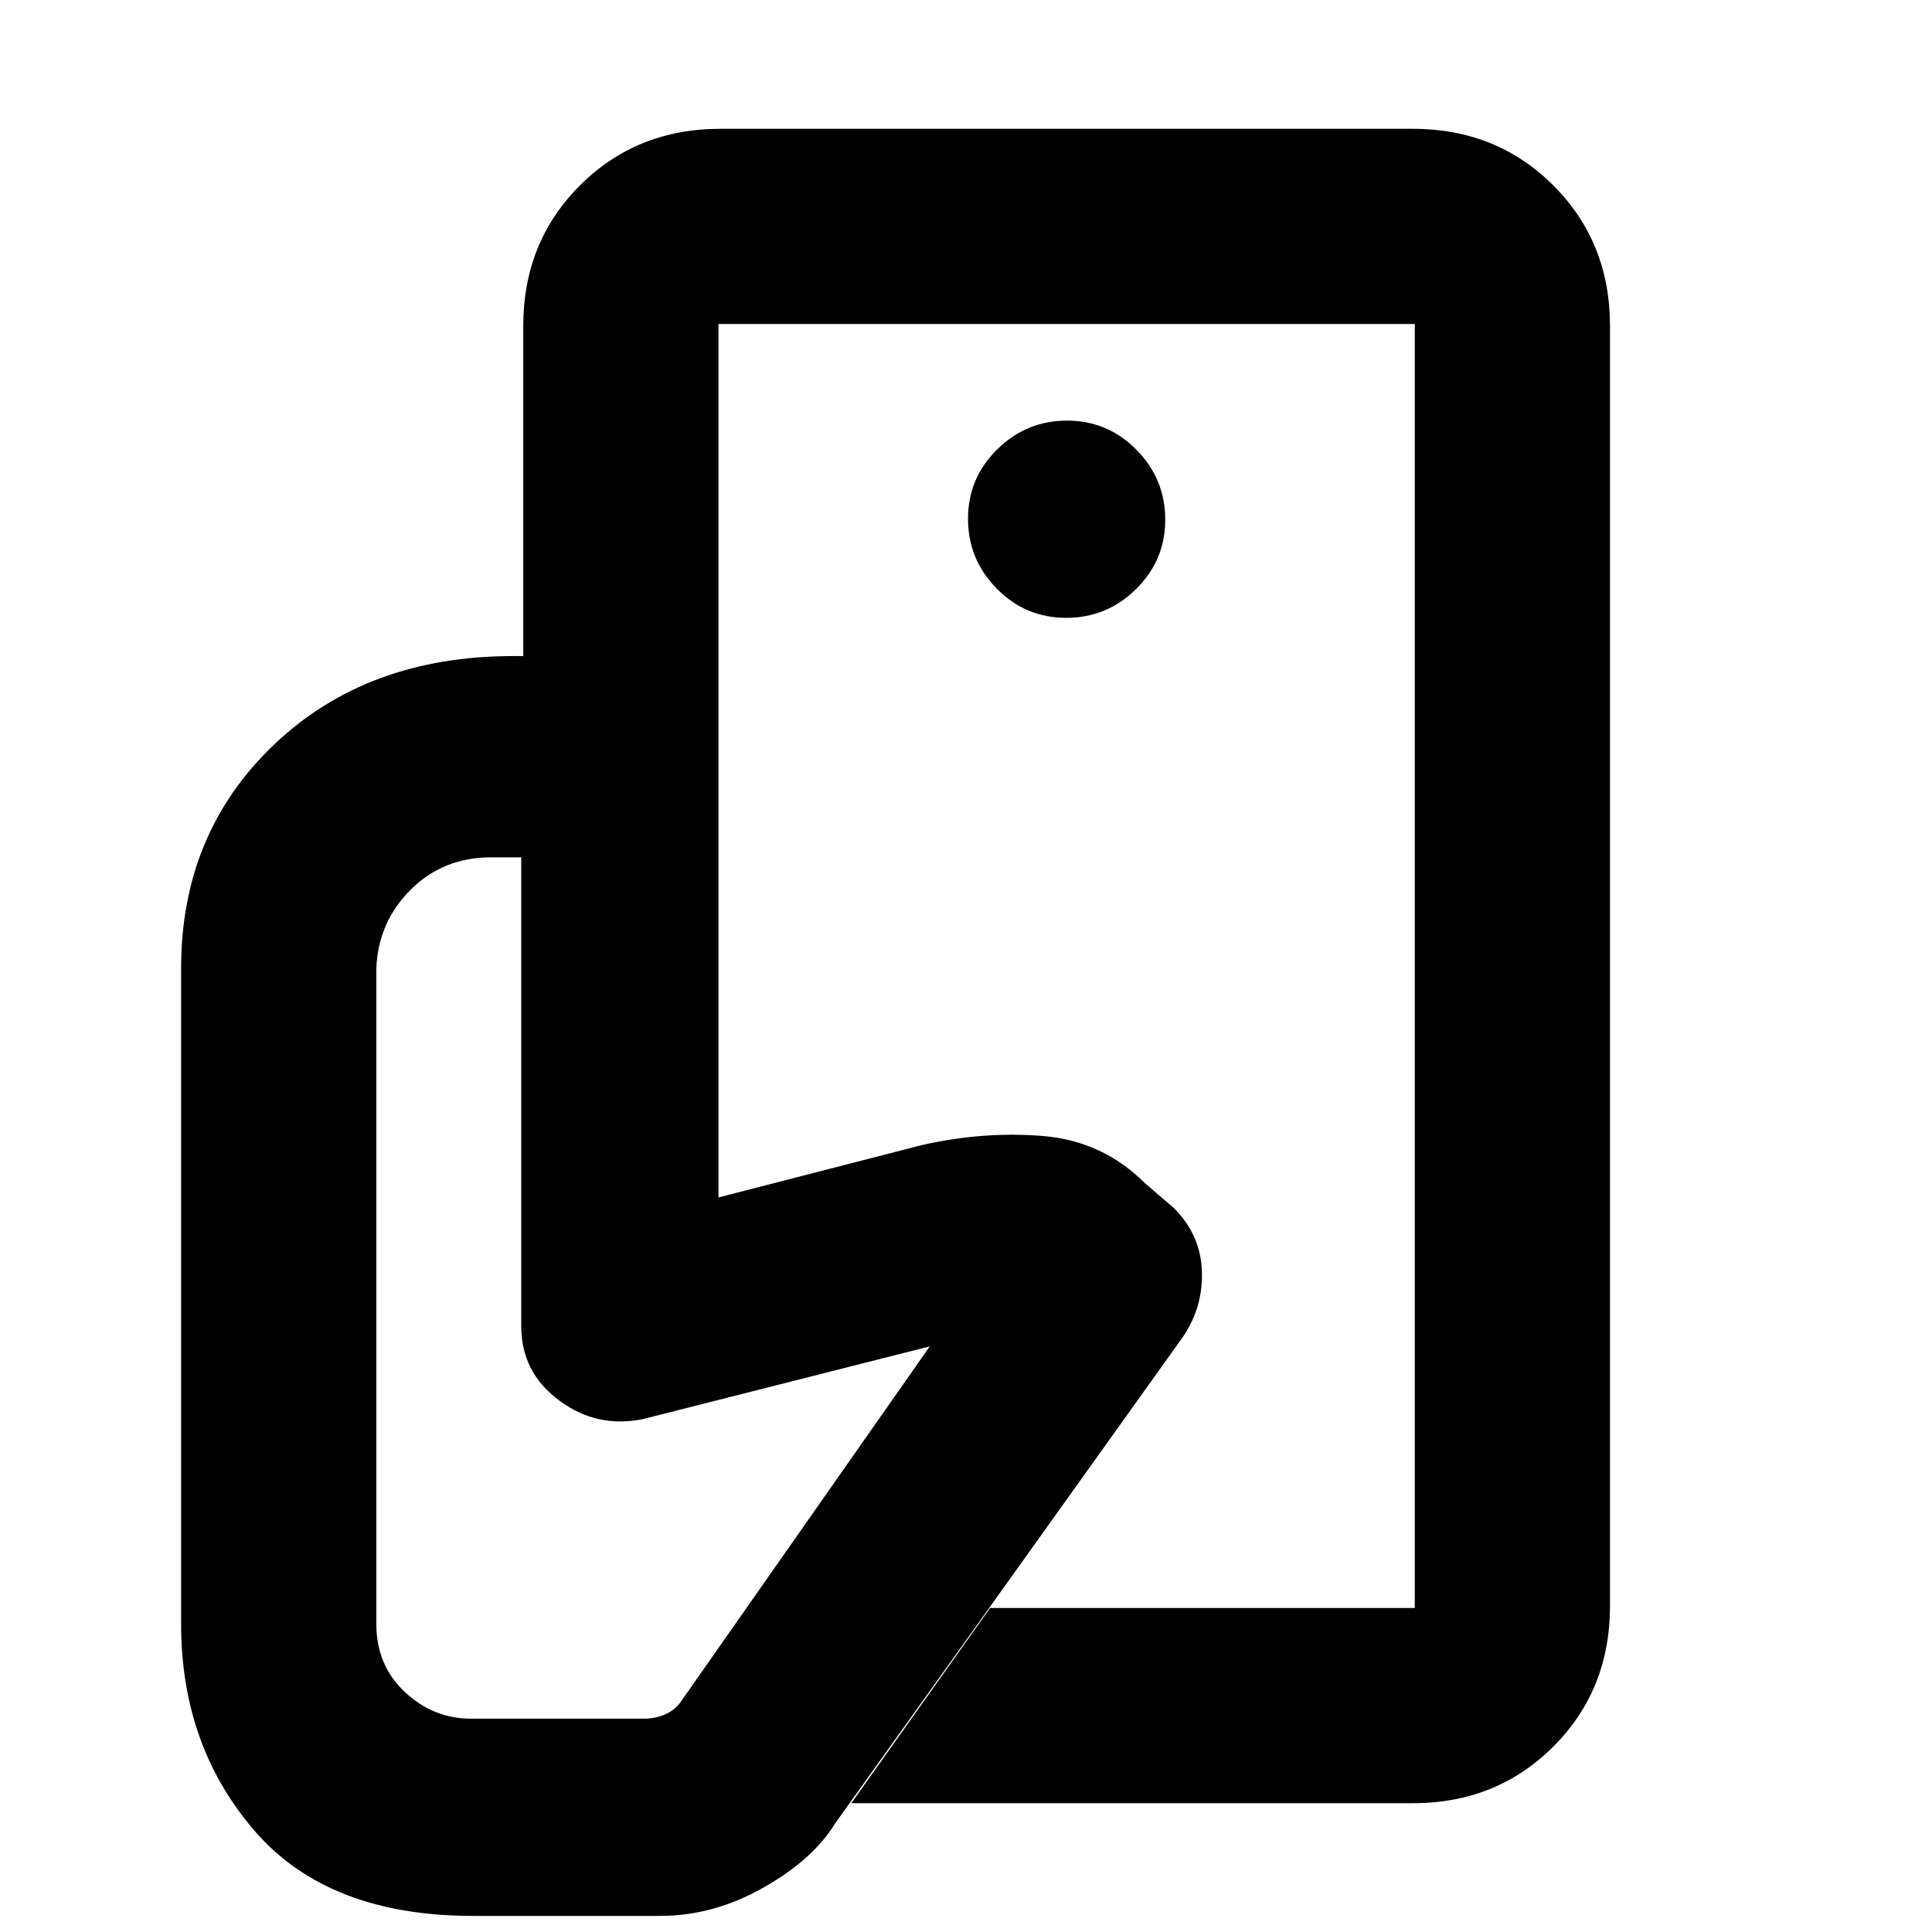 <svg xmlns="http://www.w3.org/2000/svg" height="20" viewBox="0 -960 960 960" width="20"><path d="M703-161v-275.6 18.6-381 638ZM328-8h-93q-72 0-108.5-42.27Q90-92.55 90-153v-326q0-67 46.17-111T255-634h102v269l101-26q31-7 60.5-4.5T569-372l14 12q13.38 13.14 14.19 31.07Q598-311 588-296L415-54q-11 18-35.76 32Q354.47-8 328-8Zm374-56H423l69-97h211v-638H357v165h-97v-164q0-41.7 28.15-69.85Q316.3-896 358-896h344q41.7 0 69.85 28.15Q800-839.7 800-798v636q0 41.7-28.15 69.85Q743.7-64 702-64ZM529.79-653q20.21 0 34.71-14.29t14.5-34.5q0-20.21-14.29-34.71t-34.5-14.5q-20.21 0-34.71 14.29t-14.5 34.5q0 20.21 14.29 34.71t34.5 14.5ZM320-106q5.4 0 10.2-2 4.8-2 7.8-6l124-177-142 36q-23 5-42-9t-19-37v-233h-15q-23.75 0-39.87 16.03Q188-501.94 187-479v326q0 20.5 14.18 33.75T234-106h86Z"/></svg>